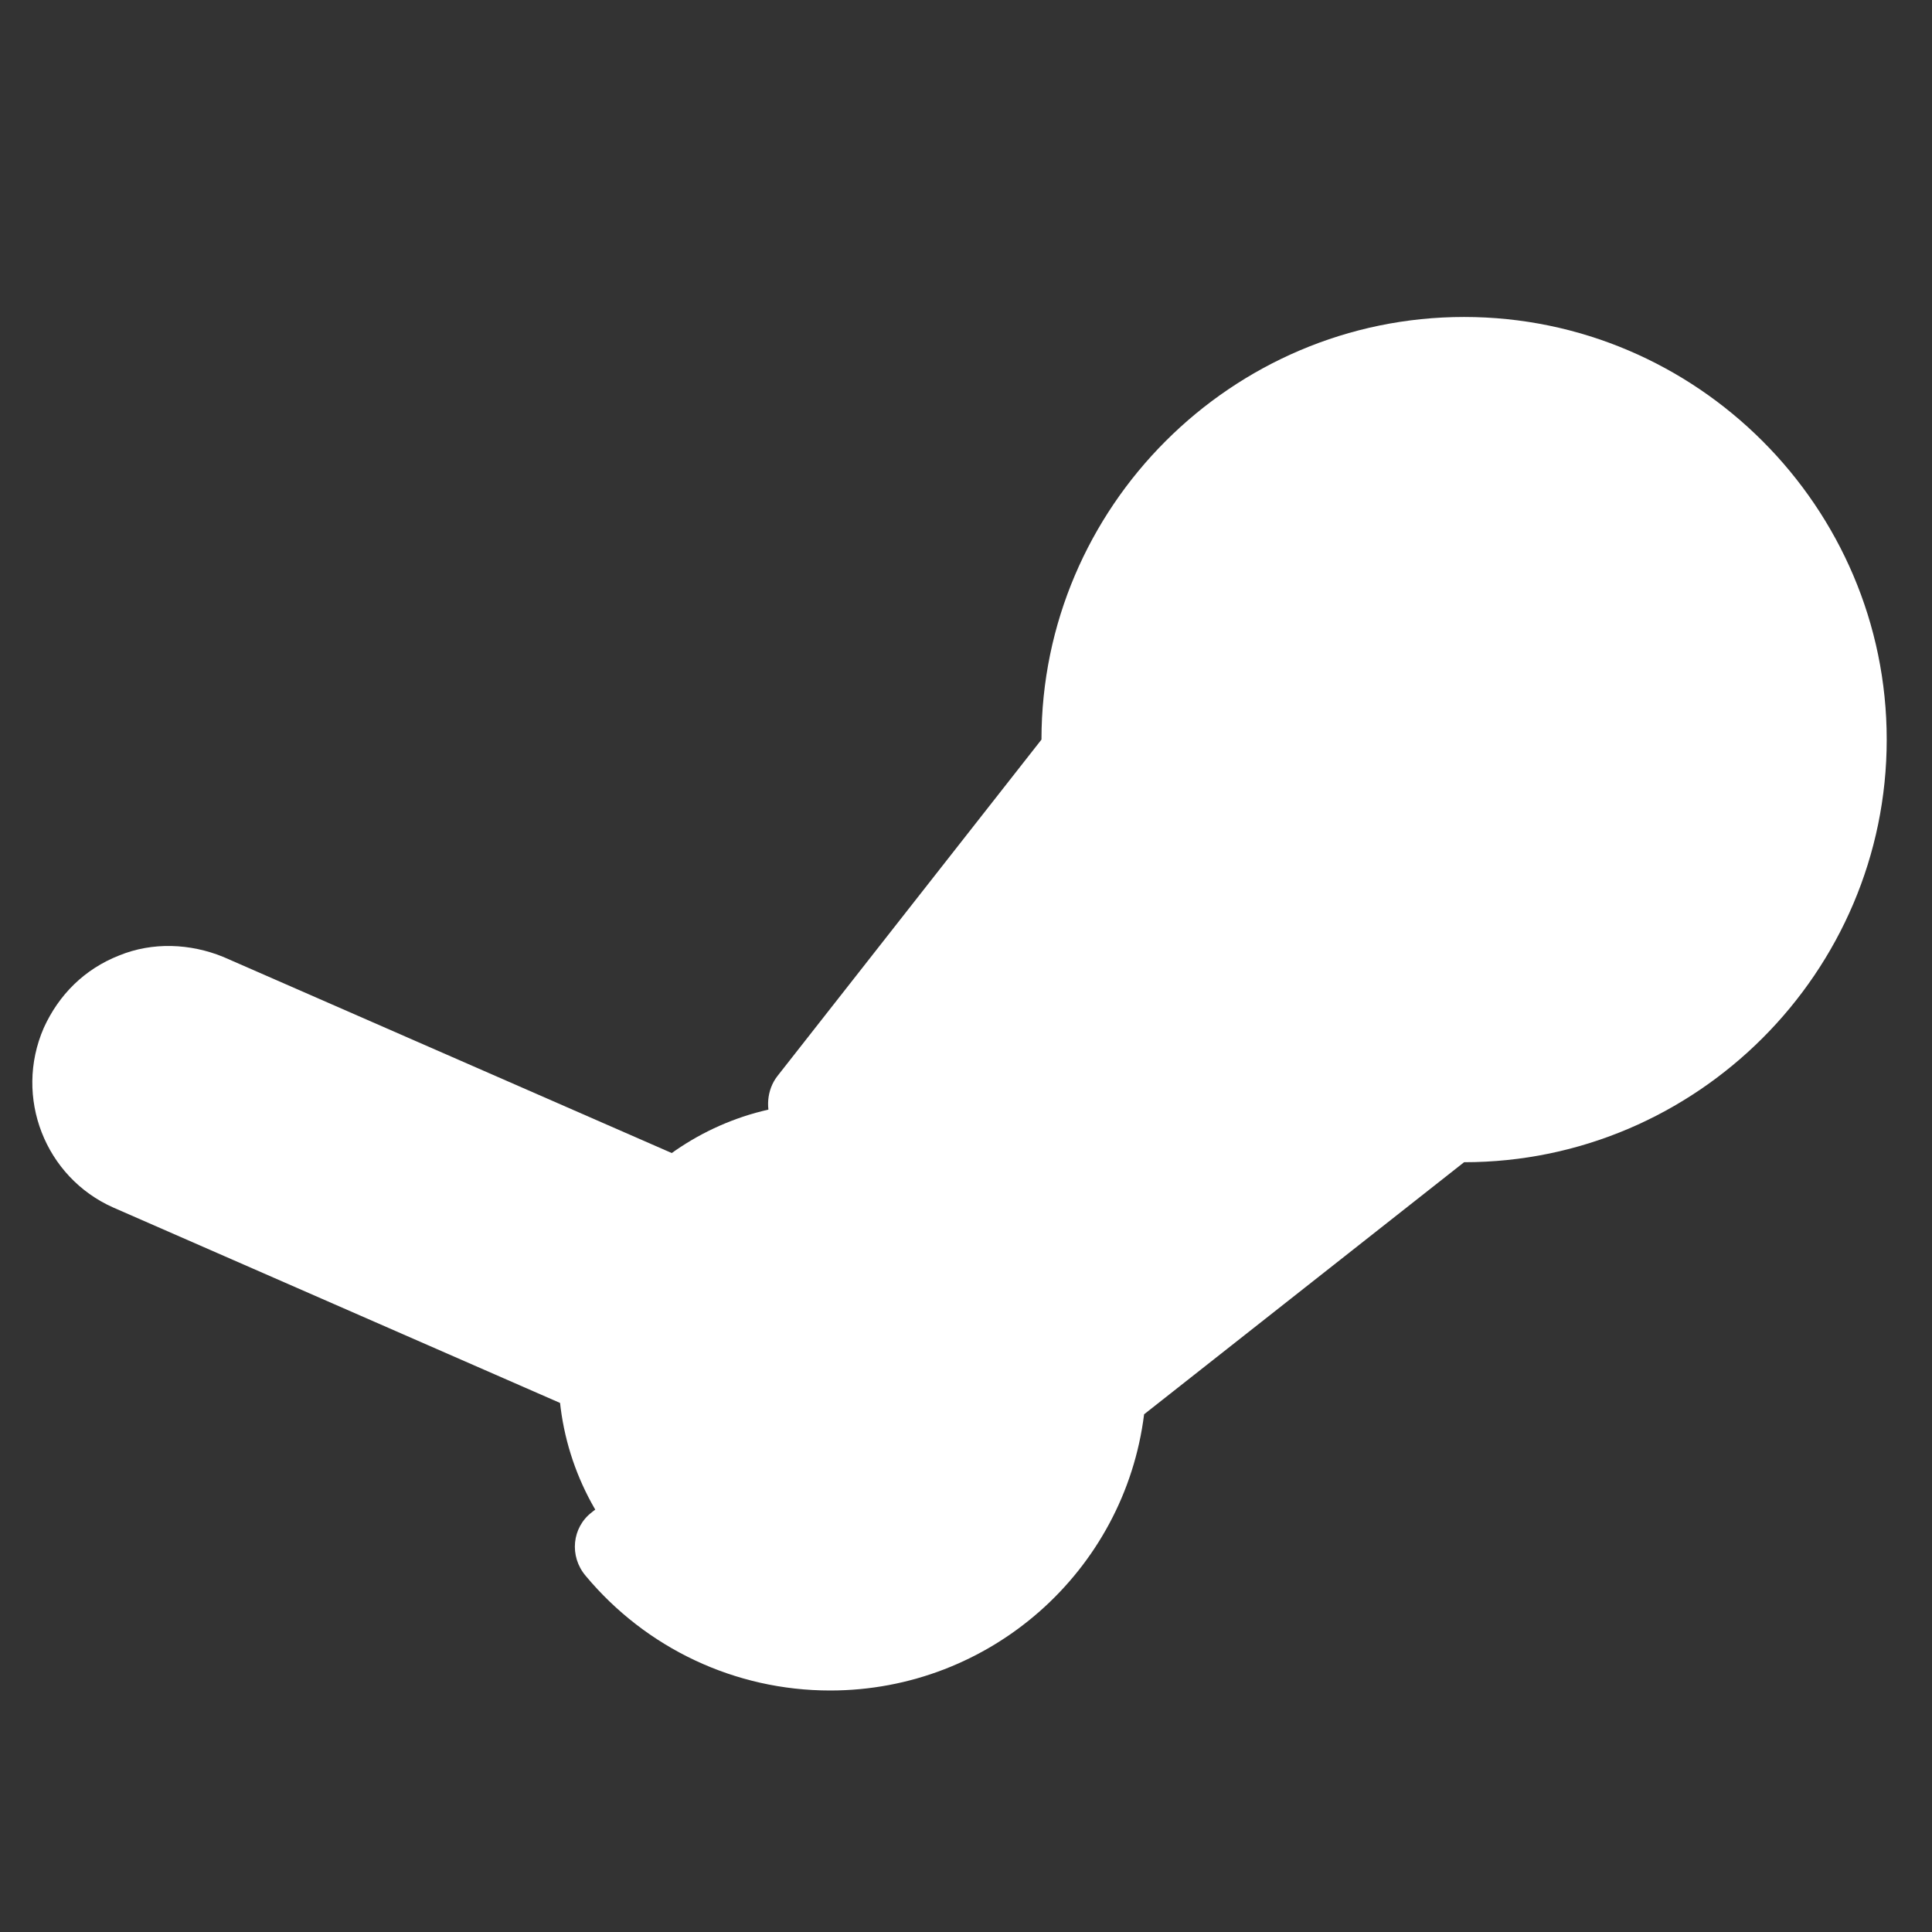 <?xml version="1.0" ?><svg id="Layer_1" style="enable-background:new 0 0 128 128;" version="1.1" viewBox="0 0 128 128" xml:space="preserve" xmlns="http://www.w3.org/2000/svg" xmlns:xlink="http://www.w3.org/1999/xlink"><rect x="0" y="0" width="128" height="128" fill="#333333" stroke="none"/><style type="text/css">
	.st0{display:none;fill:#ffffff;}
	.st1{fill:#ffffff;}
	.st2{fill:none;stroke:#ffffff;stroke-width:6;stroke-linecap:round;stroke-linejoin:round;stroke-miterlimit:10;}
	.st3{fill:none;stroke:#ffffff;stroke-width:6;stroke-linecap:round;stroke-linejoin:round;stroke-miterlimit:10;}
	.st4{fill:#ffffff;}
	.st5{fill:#ffffff;}
	.st6{fill:#ffffff;}
	.st7{fill:#ffffff;}
	.st8{opacity:0.5;}
	.st9{fill:#ffffff;}
	.st10{fill:#ffffff;}
	.st11{fill:#ffffff;}
	.st12{fill:#ffffff;}
	.st13{fill:#ffffff;}
	.st14{fill:#ffffff;}
	.st15{fill:#ffffff;}
	.st16{fill:#ffffff;}
	.st17{fill:#ffffff;}
	.st18{fill:#ffffff;}
	.st19{fill:#ffffff;}
	.st20{fill:#ffffff;}
	.st21{fill:#ffffff;}
	.st22{fill:#ffffff;}
</style><rect class="st0" height="1793" width="1689" x="-891" y="-761"/><g><g><path class="st1" d="M55,97c-0.8,0-1.6-0.2-2.4-0.5L8.7,77.2c-3-1.3-4.4-4.9-3.1-7.9c1.3-3,4.9-4.4,7.9-3.1l43.9,19.2    c3,1.3,4.4,4.9,3.1,7.9C59.5,95.7,57.3,97,55,97z"/></g><g><path class="st1" d="M97,24c-13.8,0-25,11.2-25,25c0,0.3,0,0.7,0,1L53.9,73.1C44.5,73.6,37,81.4,37,91c0,9.9,8.1,18,18,18    c9.6,0,17.4-7.5,17.9-16.9C79.8,86.8,88.8,79.7,96,74c0.3,0,0.7,0,1,0c13.8,0,25-11.2,25-25S110.8,24,97,24z"/></g><g><path class="st6" d="M55,112c-6.3,0-12.2-2.8-16.2-7.6c-1.1-1.3-0.9-3.2,0.4-4.2c1.3-1.1,3.2-0.9,4.2,0.4    c2.9,3.4,7.1,5.4,11.5,5.4c7.9,0,14.5-6.2,14.9-14c0-0.2,0-0.4,0.1-0.5c0-0.1,0-0.3,0-0.4c0-8.2-6.7-15-14.9-15L54,76.1    c-1.2,0.1-2.3-0.6-2.8-1.6c-0.5-1-0.4-2.3,0.3-3.2L69,49c0-15.4,12.6-28,28-28c15.4,0,28,12.6,28,28c0,15.4-12.6,28-28,28    L75.8,93.7C74.5,104.1,65.6,112,55,112z M59.7,70.5c7.8,1.8,14,8,15.8,15.8l18.7-14.7c0.6-0.4,1.3-0.7,2-0.6c0.3,0,0.6,0,0.9,0    c12.1,0,22-9.9,22-22s-9.9-22-22-22s-22,9.9-22,22c0,0.3,0,0.6,0,0.9c0,0.7-0.2,1.4-0.6,2L59.7,70.5z"/></g><g><path class="st6" d="M97,66c-9.4,0-17-7.6-17-17s7.6-17,17-17s17,7.6,17,17S106.4,66,97,66z M97,38c-6.1,0-11,4.9-11,11    s4.9,11,11,11s11-4.9,11-11S103.1,38,97,38z"/></g><g><path class="st6" d="M55,100c-1.2,0-2.5-0.3-3.6-0.8L7.5,80C3,78,0.9,72.7,2.9,68.1c1-2.2,2.7-3.9,5-4.8c2.2-0.9,4.7-0.8,6.9,0.1    l43.9,19.2c4.5,2,6.6,7.3,4.6,11.9C61.8,97.9,58.6,100,55,100z M11.1,68.7c-0.4,0-0.7,0.1-1.1,0.2c-0.7,0.3-1.3,0.9-1.7,1.6    c-0.7,1.5,0,3.3,1.5,4l43.9,19.2c0.4,0.2,0.8,0.3,1.2,0.3c1.2,0,2.3-0.7,2.8-1.8c0.7-1.5,0-3.3-1.5-4L12.3,69    C11.9,68.8,11.5,68.7,11.1,68.7z"/></g></g></svg>